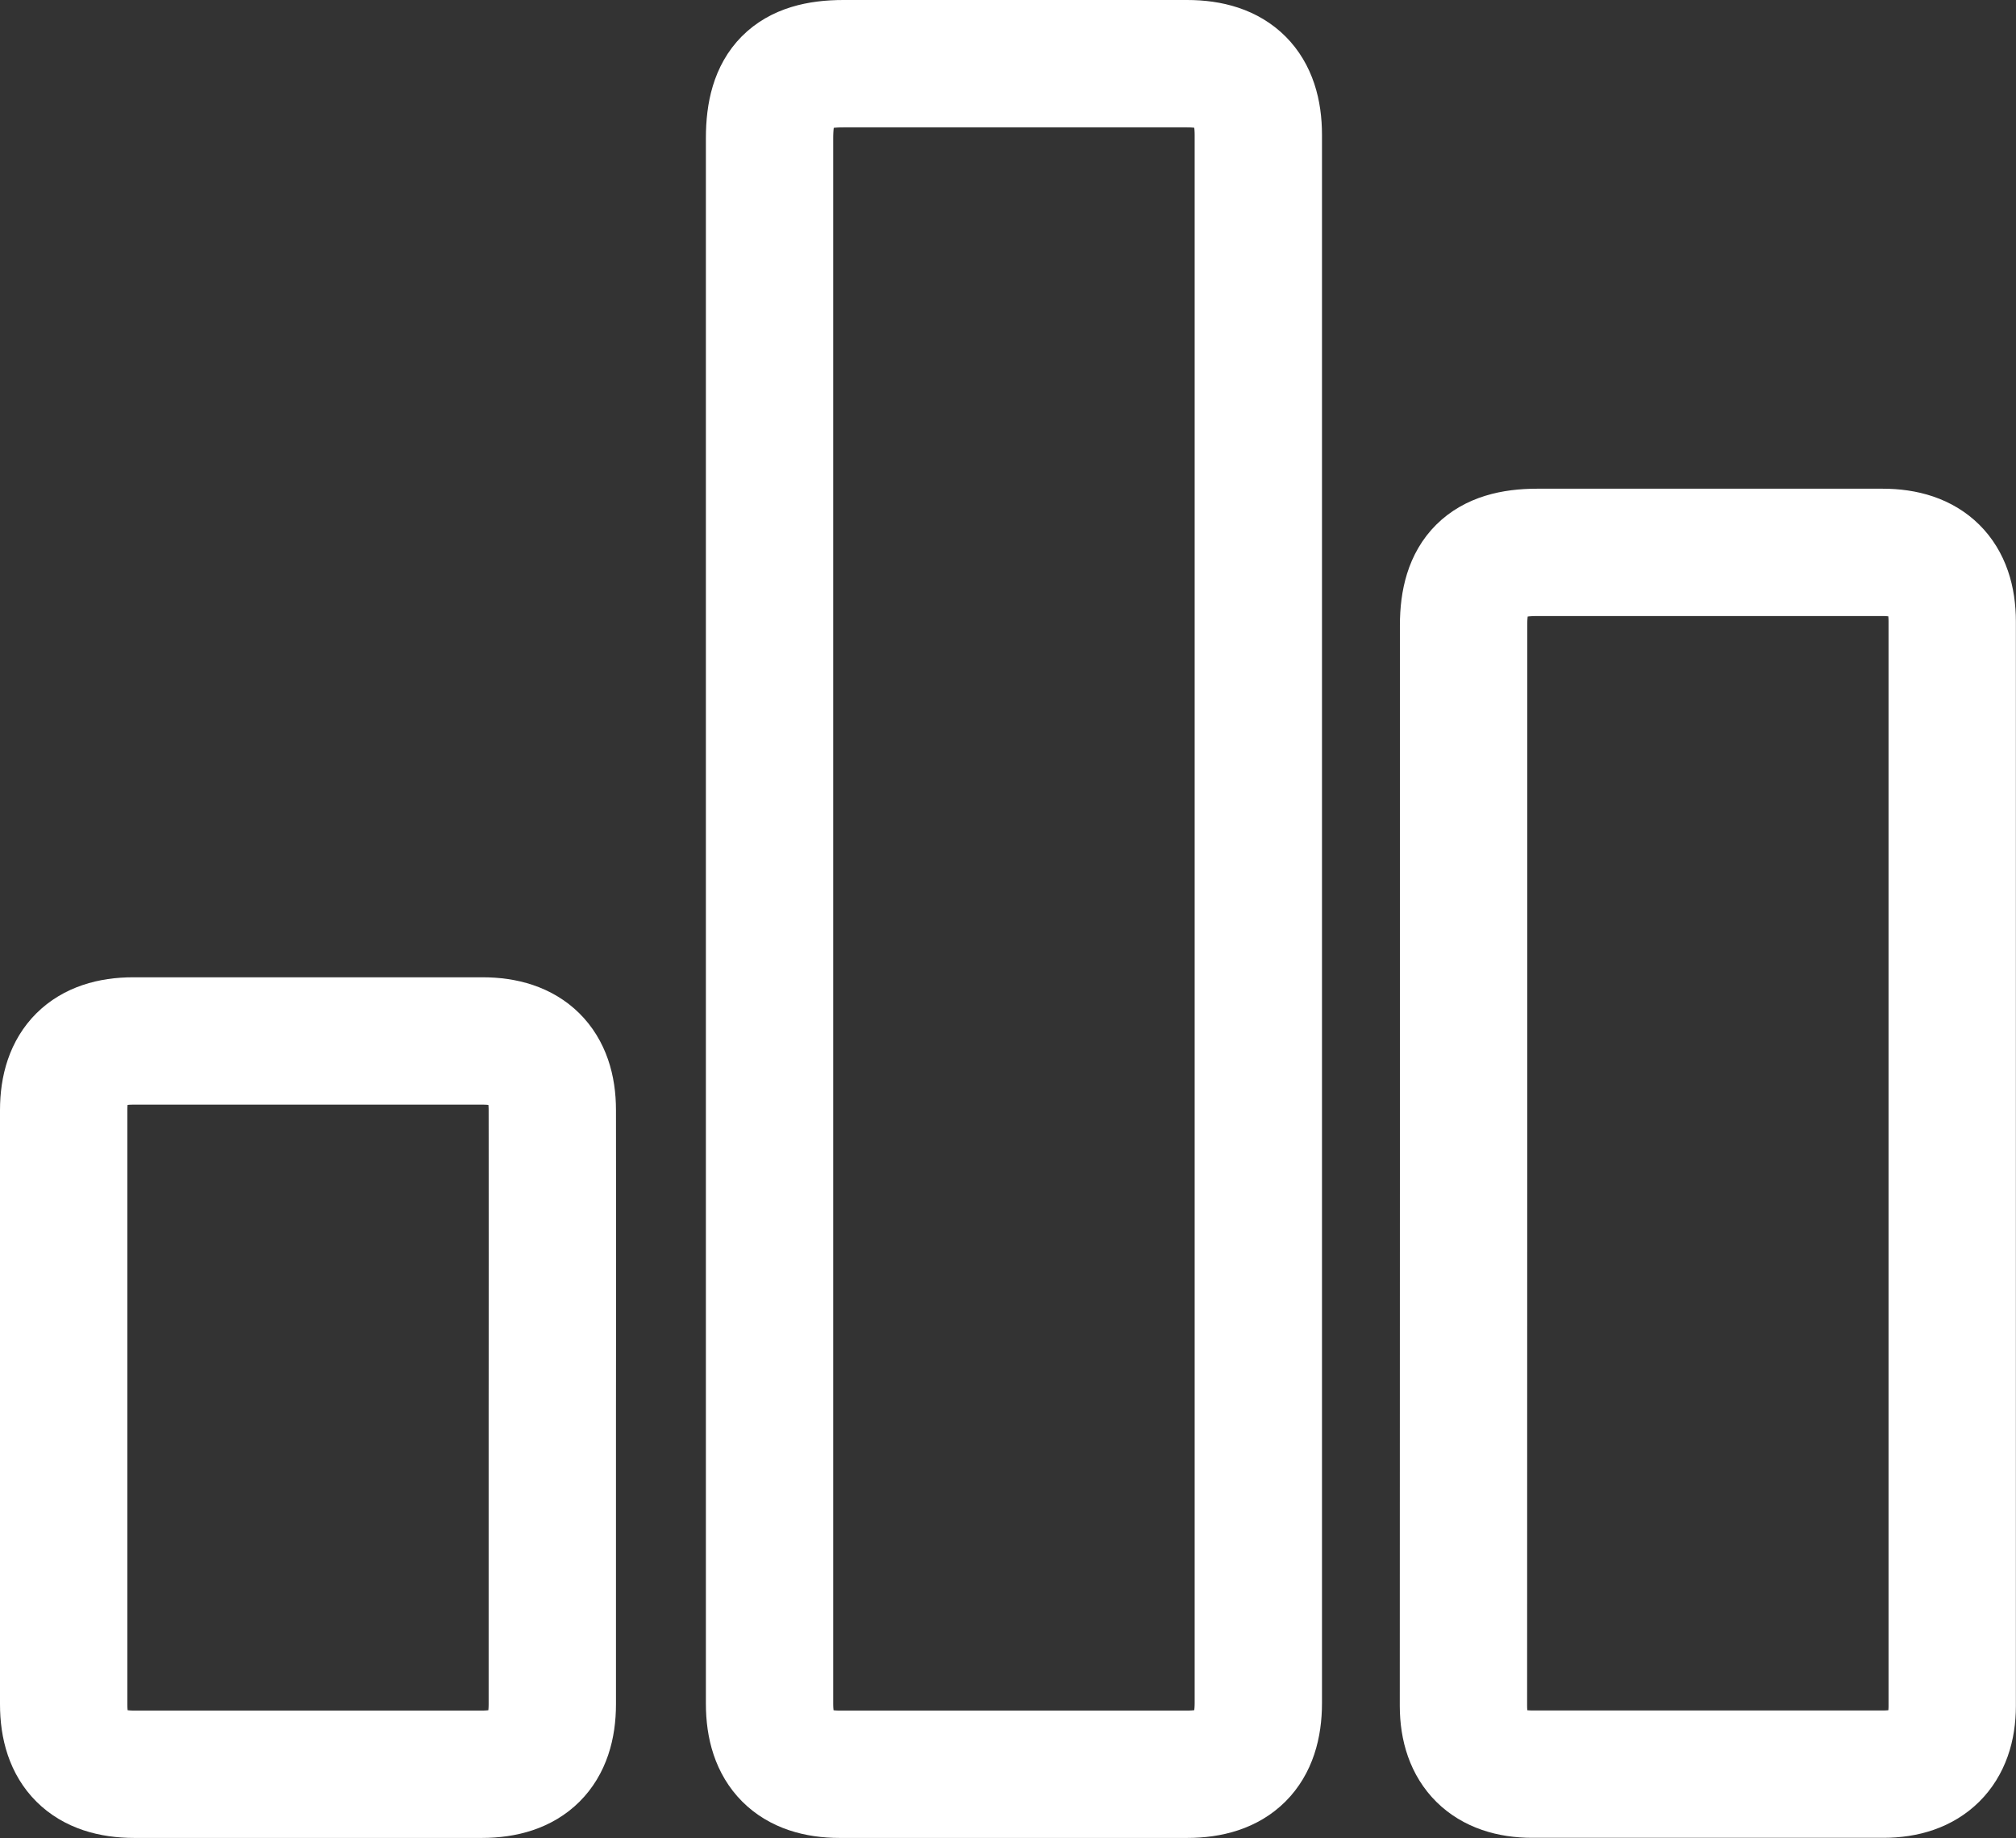 <svg xmlns="http://www.w3.org/2000/svg" viewBox="0 0 169.73 154.73"><rect x="0" y="0" width="169.73" height="154.73" fill="#333333" stroke="none"/><defs><style>.cls-1{fill:none;stroke:#fff;stroke-miterlimit:10;stroke-width:10.72px;}</style></defs><title>analytics</title><g id="Capa_2" data-name="Capa 2"><g id="Capa_1-2" data-name="Capa 1"><path class="cls-1" d="M64.79,77.36V11.63c0-4.42,1.84-6.27,6.22-6.27H99.94c4,0,6,2,6,6q0,66,0,132c0,4-2,6-6,6H70.7c-3.91,0-5.91-2-5.91-5.94Z"/><path class="cls-1" d="M123.22,98V52.65c0-4.28,1.88-6.15,6.19-6.15H158.5c3.83,0,5.86,2,5.86,5.82q0,45.65,0,91.29c0,3.69-2.07,5.74-5.78,5.74H129c-3.73,0-5.78-2-5.79-5.74Z"/><path class="cls-1" d="M46.5,118.54q0,12.45,0,24.91c0,3.91-2,5.91-5.94,5.91H11.31c-3.95,0-5.95-2-5.95-5.9v-50c0-3.84,2-5.83,5.86-5.83H40.63c3.83,0,5.87,2,5.87,5.82Q46.52,106,46.5,118.54Z"/></g></g></svg>